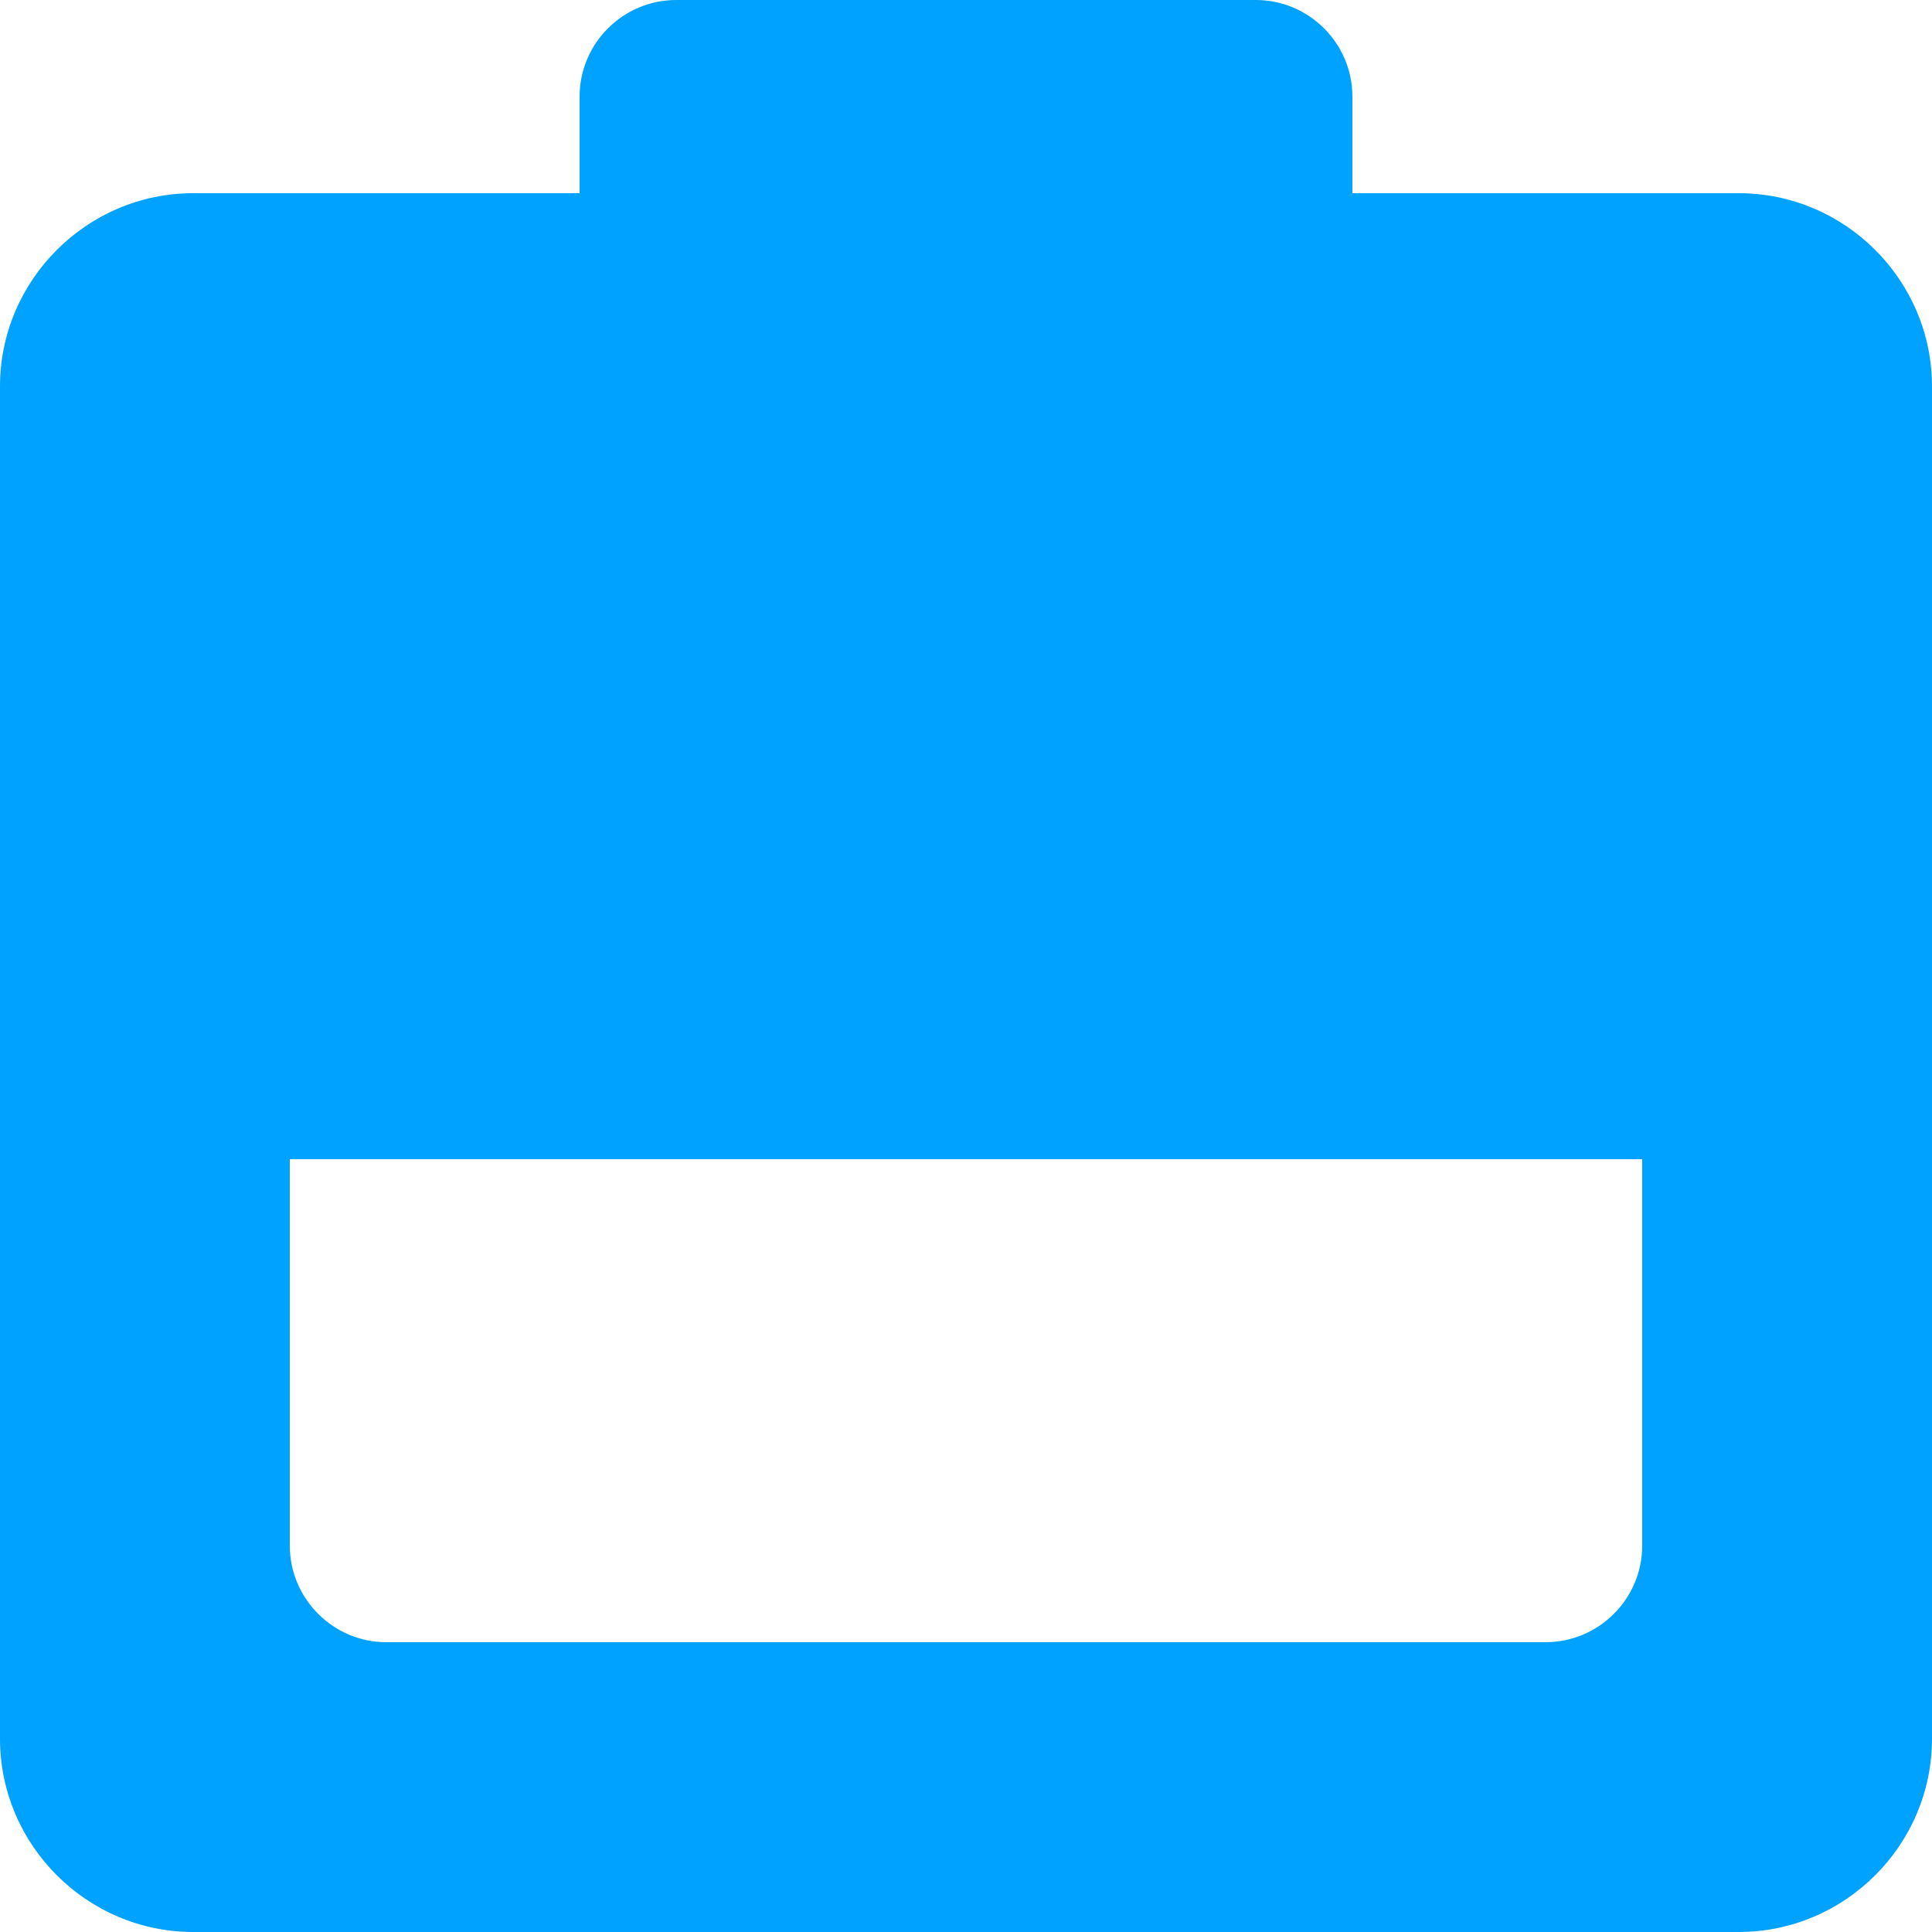<?xml version="1.0" standalone="no"?><!DOCTYPE svg PUBLIC "-//W3C//DTD SVG 1.1//EN" "http://www.w3.org/Graphics/SVG/1.1/DTD/svg11.dtd"><svg t="1760693656640" class="icon" viewBox="0 0 1024 1024" version="1.1" xmlns="http://www.w3.org/2000/svg" p-id="53577" xmlns:xlink="http://www.w3.org/1999/xlink" width="200" height="200"><path d="M921.6 102.4H716.8V51.2c0-28.2-23-51.2-51.2-51.2H358.4c-28.2 0-51.2 23-51.2 51.2v51.2H102.4C46.1 102.4 0 148.5 0 204.8v716.8C0 977.9 46.1 1024 102.4 1024h819.2c56.3 0 102.4-46.1 102.4-102.4V204.8c0-56.3-46.1-102.4-102.4-102.4z m-51.2 716.8c0 28.2-23 51.2-51.2 51.2H204.8c-28.2 0-51.2-23-51.2-51.2V614.4h716.8v204.8z" fill="#00a2ff" p-id="53578"></path></svg>